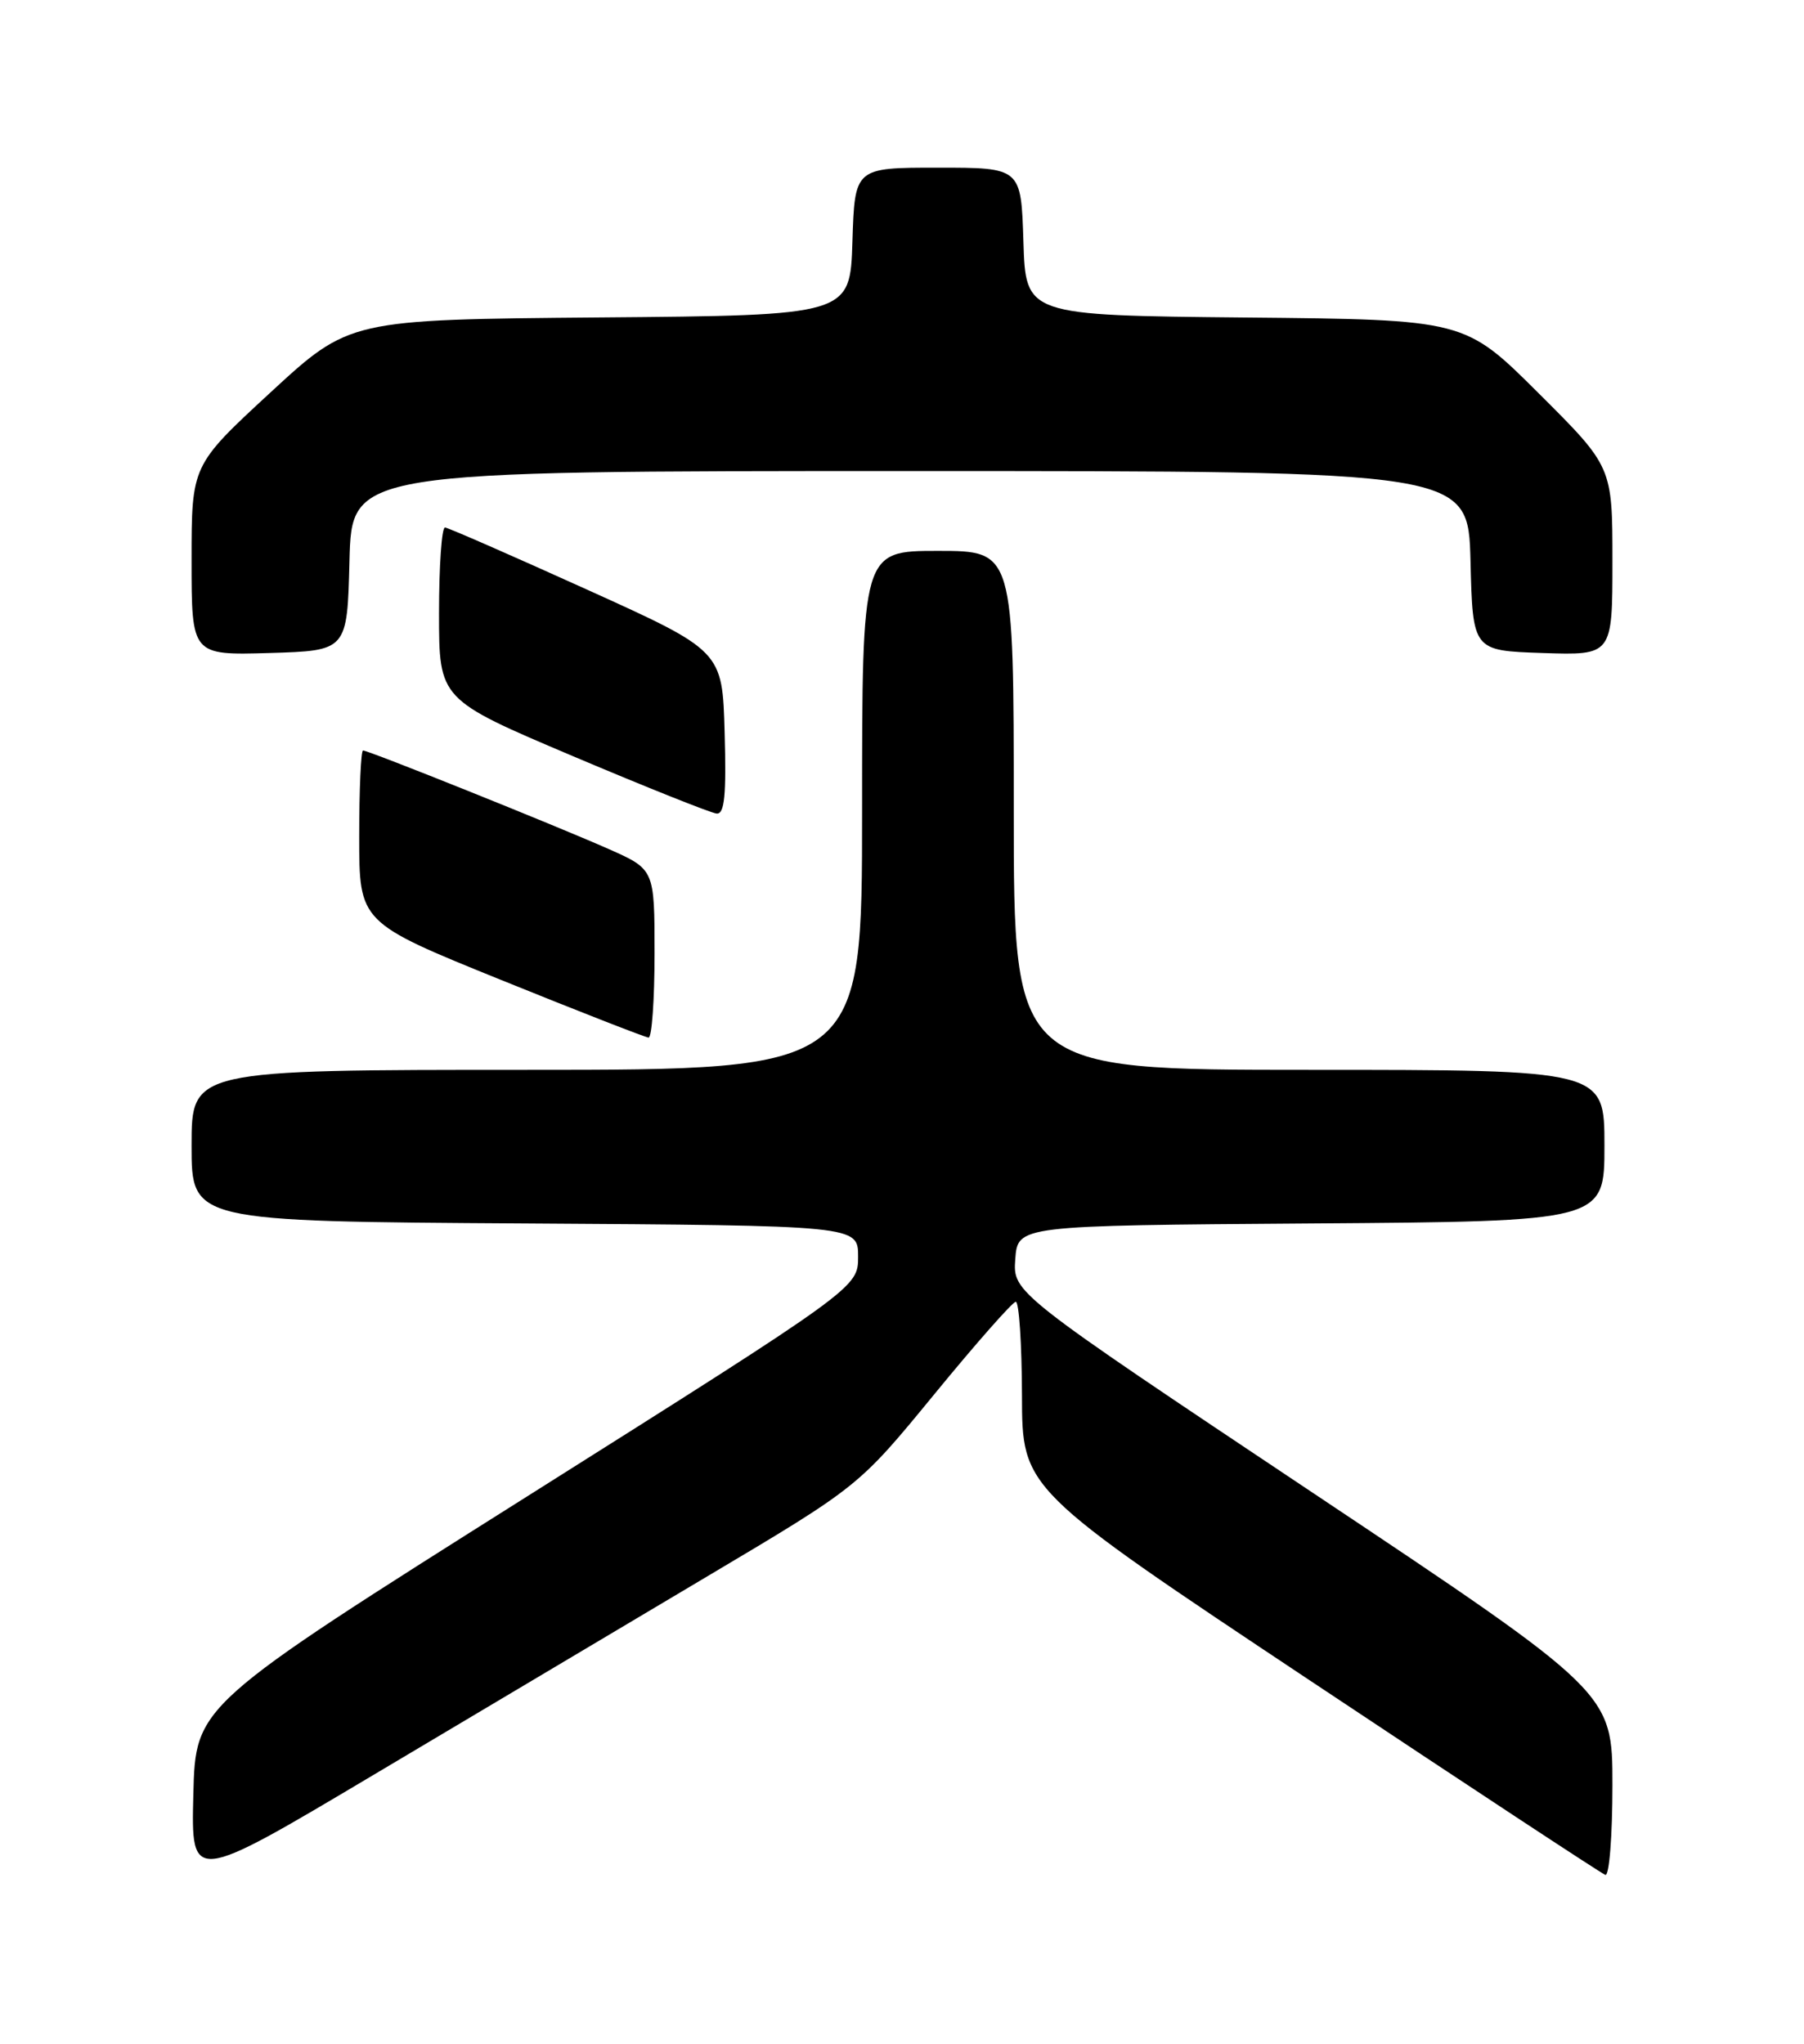 <?xml version="1.0" encoding="UTF-8" standalone="no"?>
<!DOCTYPE svg PUBLIC "-//W3C//DTD SVG 1.1//EN" "http://www.w3.org/Graphics/SVG/1.1/DTD/svg11.dtd" >
<svg xmlns="http://www.w3.org/2000/svg" xmlns:xlink="http://www.w3.org/1999/xlink" version="1.1" viewBox="0 0 226 256">
 <g >
 <path fill="currentColor"
d=" M 88.54 197.48 C 107.58 186.17 107.58 186.17 117.04 174.64 C 122.24 168.29 126.84 163.08 127.25 163.05 C 127.66 163.02 128.01 168.29 128.03 174.75 C 128.05 186.50 128.05 186.50 164.13 210.50 C 183.97 223.70 200.61 234.65 201.11 234.83 C 201.60 235.02 202.00 229.98 202.00 223.59 C 202.00 212.01 202.00 212.01 164.44 186.96 C 126.89 161.91 126.89 161.91 127.19 157.71 C 127.50 153.50 127.50 153.50 164.25 153.24 C 201.00 152.98 201.00 152.98 201.00 143.49 C 201.00 134.00 201.00 134.00 164.00 134.00 C 127.00 134.00 127.00 134.00 127.00 101.50 C 127.00 69.00 127.00 69.00 117.50 69.00 C 108.00 69.00 108.00 69.00 108.00 101.50 C 108.00 134.00 108.00 134.00 66.00 134.00 C 24.00 134.00 24.00 134.00 24.00 143.49 C 24.00 152.98 24.00 152.98 65.75 153.24 C 107.50 153.50 107.50 153.50 107.50 157.39 C 107.50 161.28 107.50 161.28 66.00 187.45 C 24.50 213.62 24.50 213.62 24.22 224.76 C 23.94 235.90 23.94 235.90 46.72 222.35 C 59.25 214.89 78.07 203.70 88.54 197.48 Z  M 82.00 119.44 C 82.00 108.89 82.00 108.89 76.25 106.34 C 69.50 103.35 46.19 94.00 45.48 94.00 C 45.22 94.00 45.00 98.85 45.00 104.77 C 45.00 115.54 45.00 115.54 62.75 122.73 C 72.51 126.68 80.84 129.93 81.25 129.96 C 81.66 129.98 82.00 125.25 82.00 119.44 Z  M 90.78 91.76 C 90.50 81.52 90.50 81.52 73.50 73.83 C 64.15 69.60 56.16 66.10 55.75 66.07 C 55.34 66.03 55.00 70.86 55.00 76.80 C 55.00 87.60 55.00 87.60 71.75 94.70 C 80.96 98.60 89.08 101.84 89.78 101.90 C 90.77 101.98 91.00 99.62 90.78 91.76 Z  M 43.78 70.25 C 44.07 59.00 44.07 59.00 114.00 59.00 C 183.93 59.00 183.93 59.00 184.22 70.25 C 184.50 81.50 184.50 81.50 193.25 81.79 C 202.00 82.08 202.00 82.08 202.00 70.27 C 202.00 58.46 202.00 58.46 192.75 49.25 C 183.50 40.03 183.50 40.03 156.00 39.77 C 128.50 39.50 128.50 39.50 128.21 30.25 C 127.92 21.00 127.92 21.00 117.50 21.00 C 107.08 21.00 107.08 21.00 106.79 30.25 C 106.50 39.50 106.50 39.50 75.14 39.76 C 43.78 40.03 43.78 40.03 33.89 49.15 C 24.00 58.28 24.00 58.28 24.00 70.17 C 24.00 82.07 24.00 82.07 33.75 81.79 C 43.50 81.50 43.50 81.50 43.78 70.25 Z "/>
</g>
</svg>